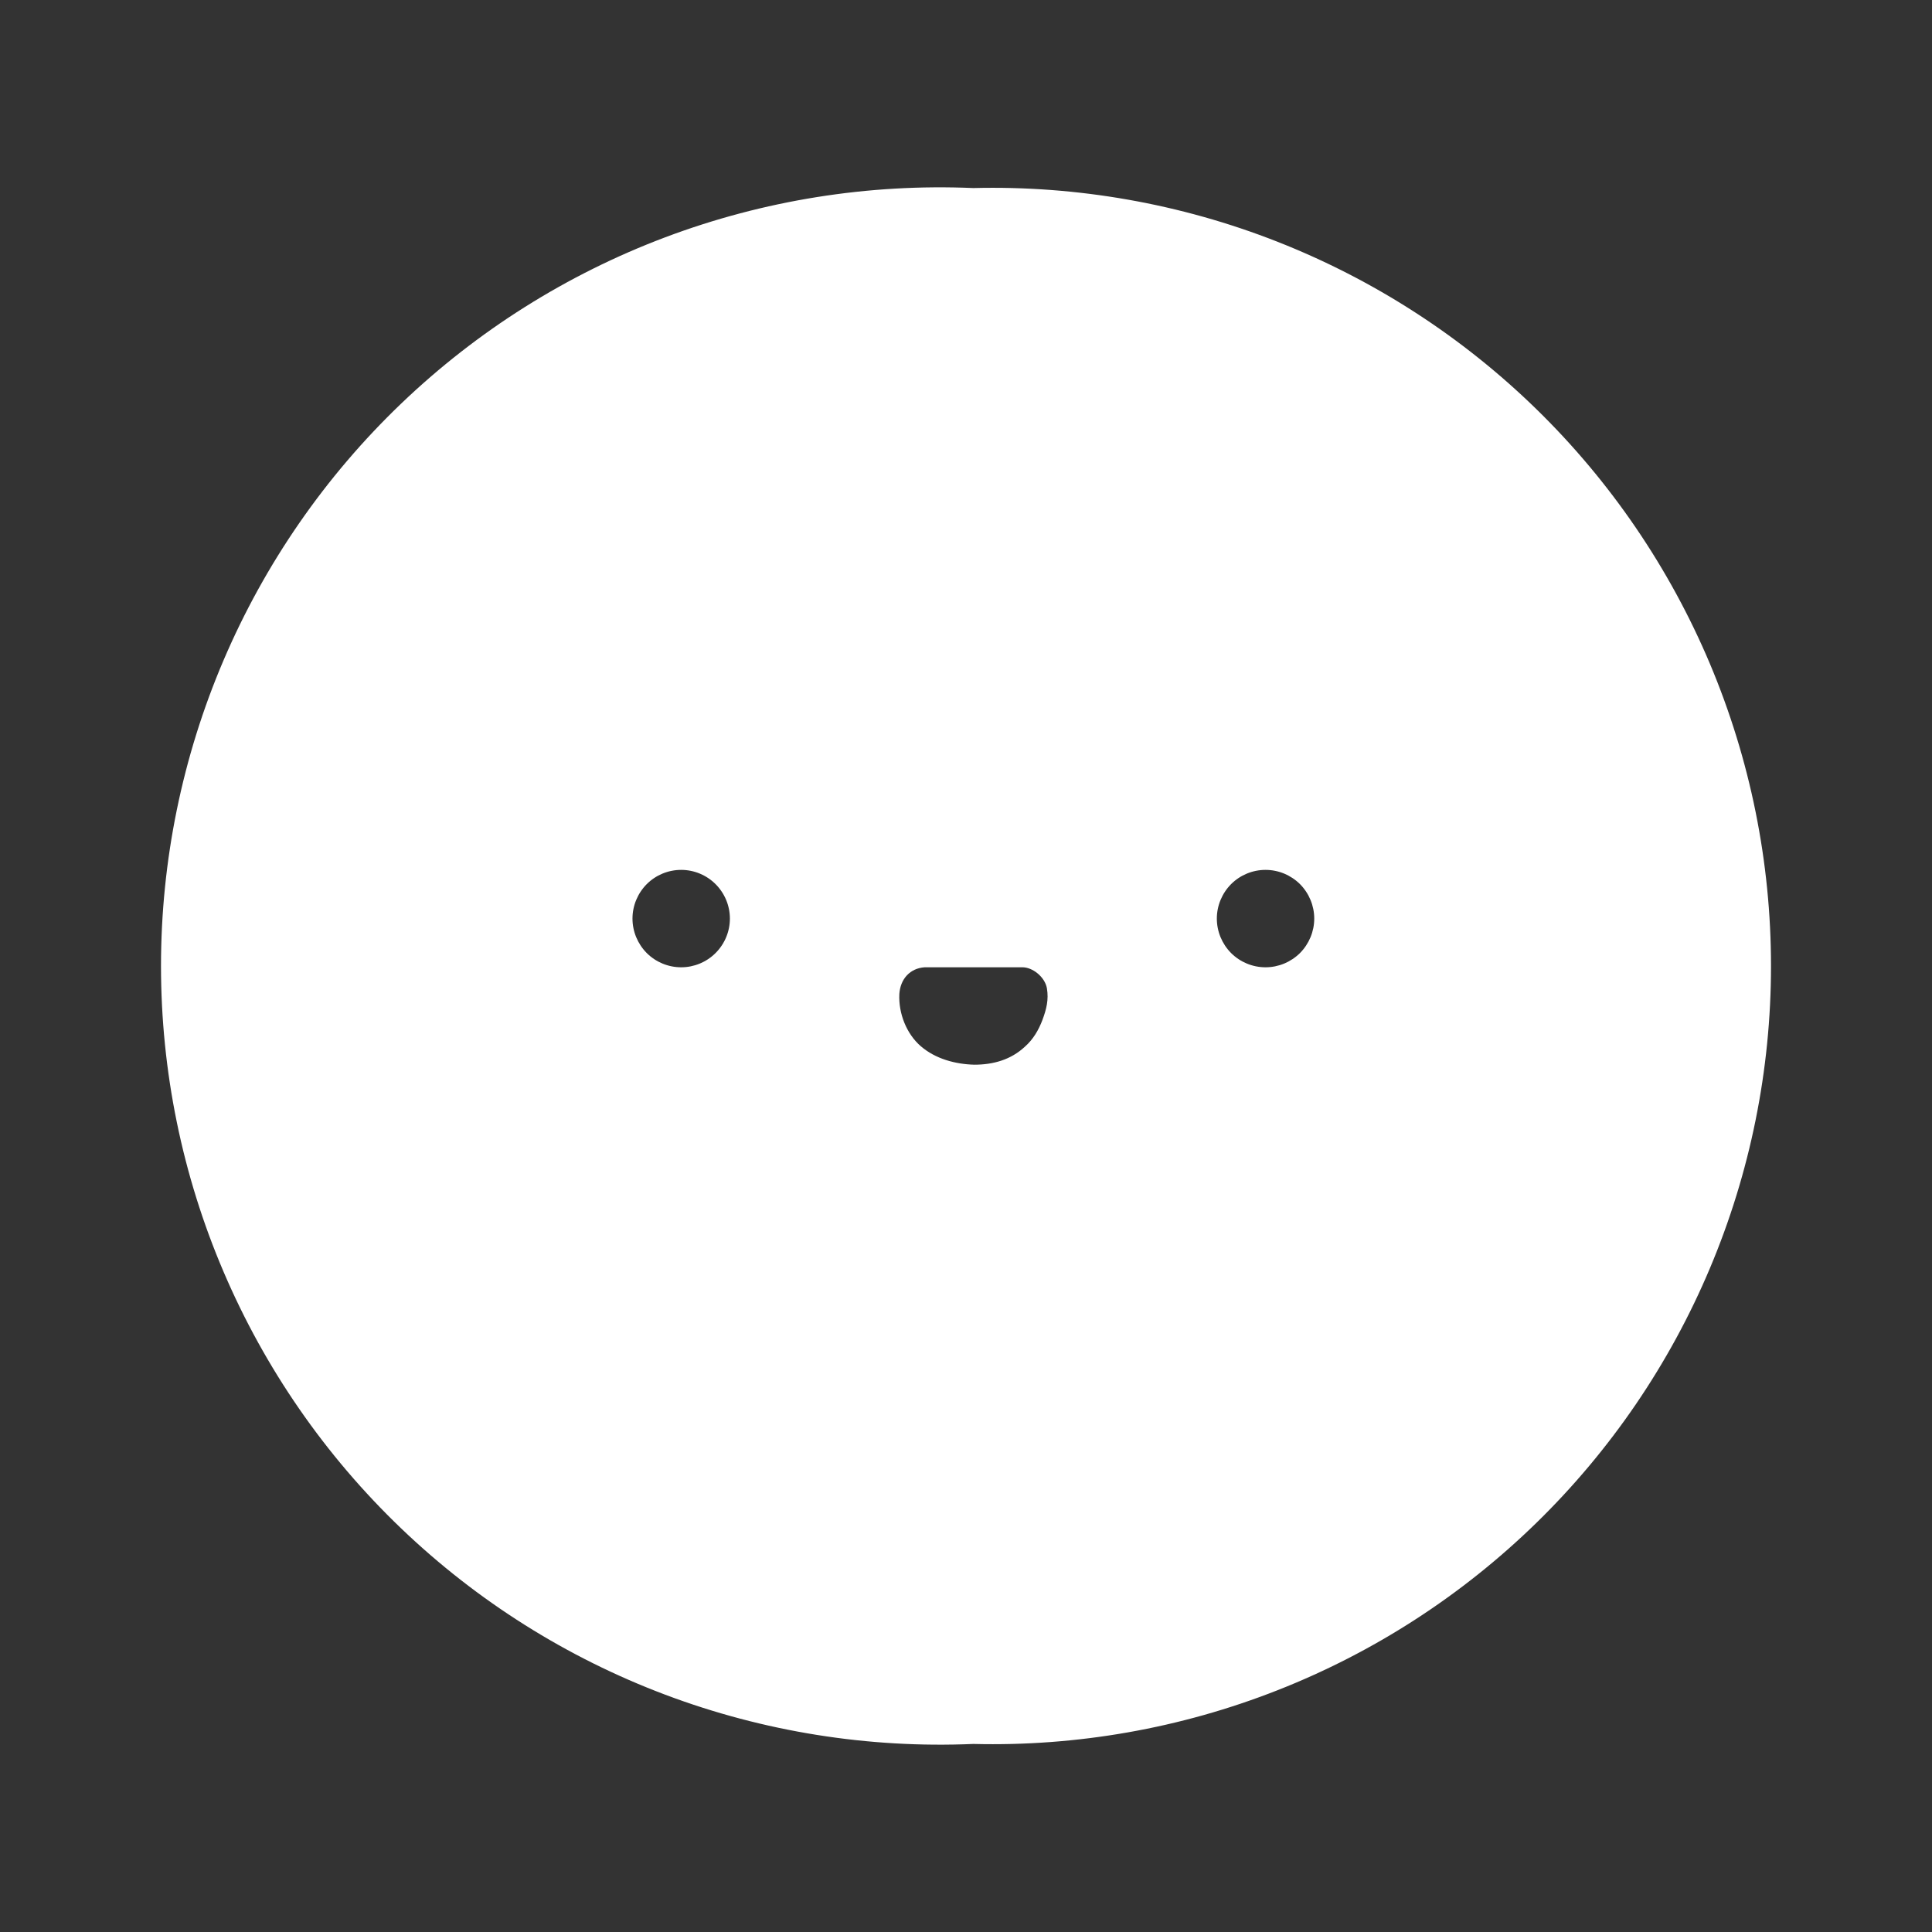 <svg width="24" height="24" viewBox="0 0 24 24" fill="none" xmlns="http://www.w3.org/2000/svg">
<rect x="0" y="0" width="24" height="24" fill="#333333" stroke="none"/>
<path fill-rule="evenodd" clip-rule="evenodd" d="M15.864 20.999C14.664 21.47 13.381 21.696 12.091 21.664C10.787 21.72 9.485 21.512 8.263 21.052C7.042 20.592 5.926 19.889 4.983 18.986C4.04 18.083 3.29 16.999 2.777 15.798C2.264 14.598 2 13.306 2 12C2 10.695 2.264 9.403 2.777 8.202C3.29 7.001 4.04 5.917 4.983 5.014C5.926 4.111 7.042 3.408 8.263 2.948C9.485 2.488 10.787 2.28 12.091 2.336C13.381 2.304 14.664 2.53 15.864 3.001C17.065 3.473 18.159 4.179 19.083 5.08C20.006 5.98 20.74 7.057 21.241 8.245C21.742 9.434 22 10.71 22 12C22 13.29 21.742 14.567 21.241 15.755C20.74 16.944 20.006 18.02 19.083 18.92C18.159 19.821 17.065 20.528 15.864 20.999ZM8.889 11.839C8.776 11.952 8.622 12.016 8.462 12.016C8.301 12.016 8.147 11.952 8.034 11.839C7.921 11.725 7.857 11.571 7.857 11.411C7.857 11.251 7.921 11.097 8.034 10.983C8.147 10.87 8.301 10.806 8.462 10.806C8.622 10.806 8.776 10.87 8.889 10.983C9.003 11.097 9.067 11.251 9.067 11.411C9.067 11.571 9.003 11.725 8.889 11.839ZM16.149 11.839C16.035 11.952 15.881 12.016 15.721 12.016C15.56 12.016 15.406 11.952 15.293 11.839C15.18 11.725 15.116 11.571 15.116 11.411C15.116 11.251 15.18 11.097 15.293 10.983C15.406 10.87 15.56 10.806 15.721 10.806C15.881 10.806 16.035 10.87 16.149 10.983C16.262 11.097 16.326 11.251 16.326 11.411C16.326 11.571 16.262 11.725 16.149 11.839ZM11.172 12.348C11.184 12.161 11.305 12.028 11.486 12.016H12.702C12.829 12.016 12.98 12.137 13.005 12.276C13.029 12.421 12.999 12.536 12.95 12.669C12.902 12.796 12.835 12.911 12.732 13.002C12.557 13.165 12.339 13.226 12.103 13.226C11.867 13.22 11.619 13.153 11.438 12.996C11.263 12.845 11.16 12.591 11.172 12.348Z" fill="white"/>
</svg>
